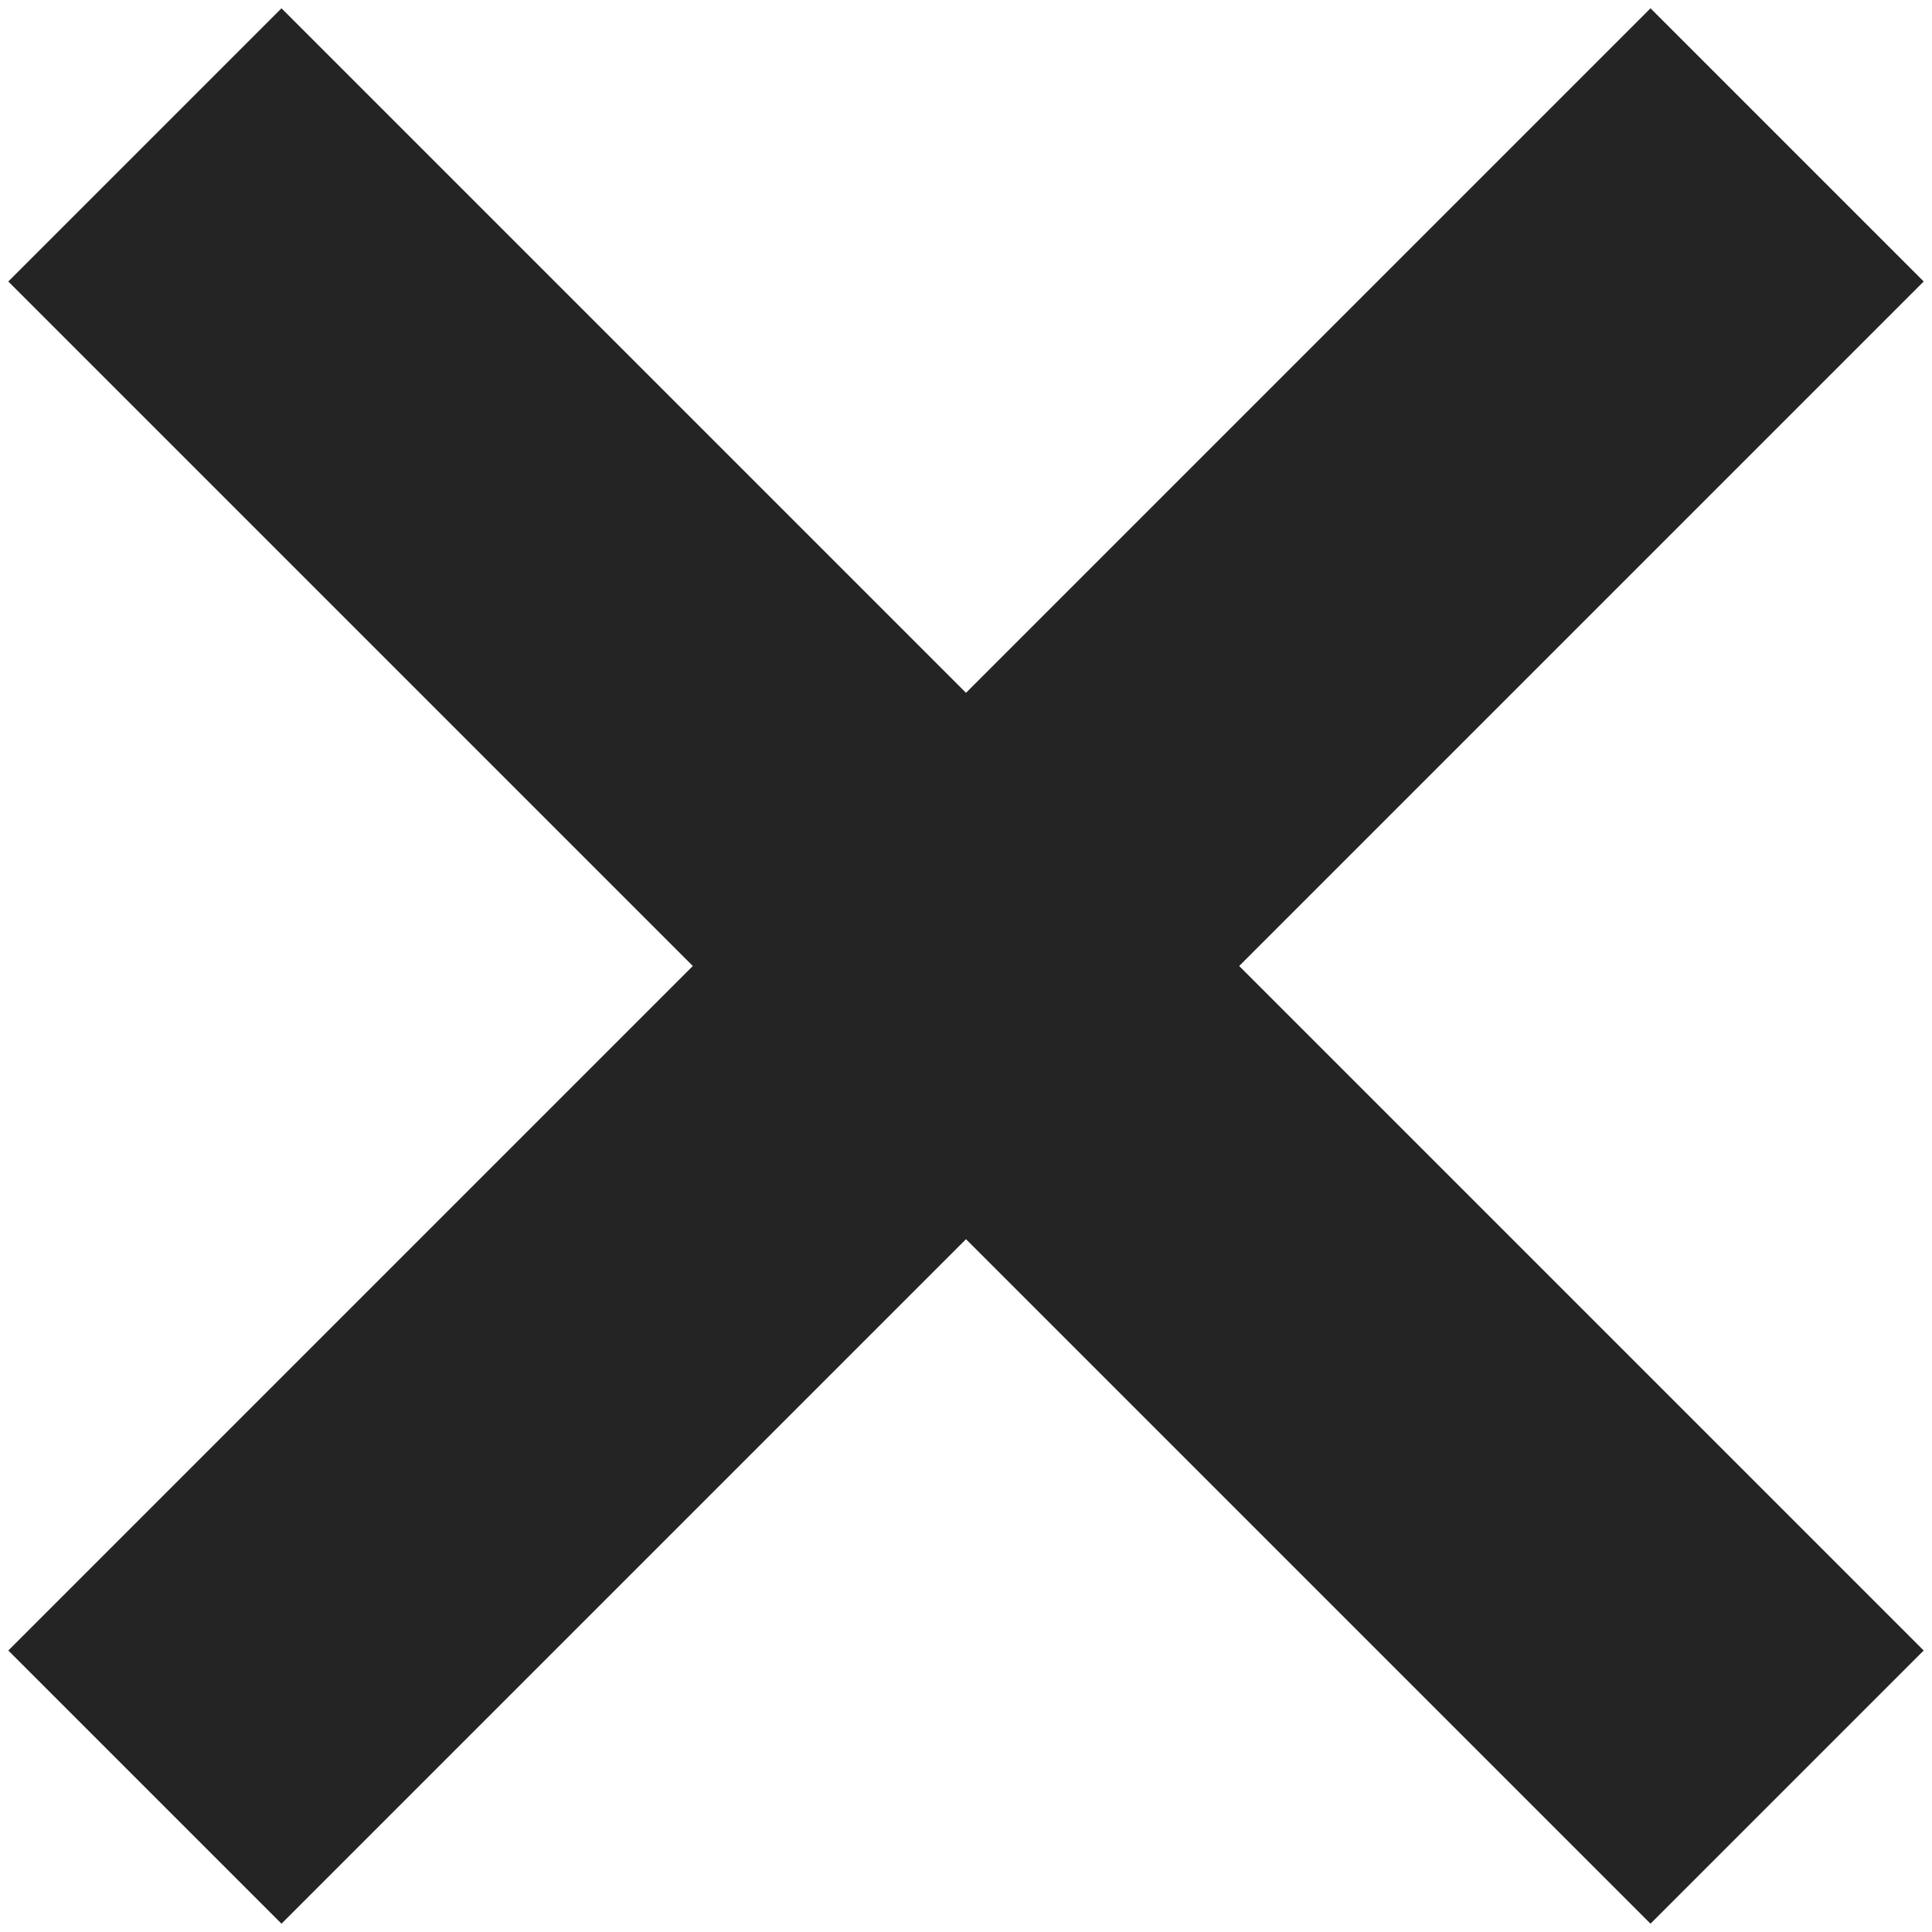 <svg width="12" height="12" viewBox="0 0 10 10" fill="none" xmlns="http://www.w3.org/2000/svg">
<path fill-rule="evenodd" clip-rule="evenodd" d="M5 6.414L8.543 9.957L9.957 8.543L6.414 5L9.957 1.457L8.543 0.043L5 3.586L1.457 0.043L0.043 1.457L3.586 5L0.043 8.543L1.457 9.957L5 6.414Z" fill="#242424"/>
</svg>
